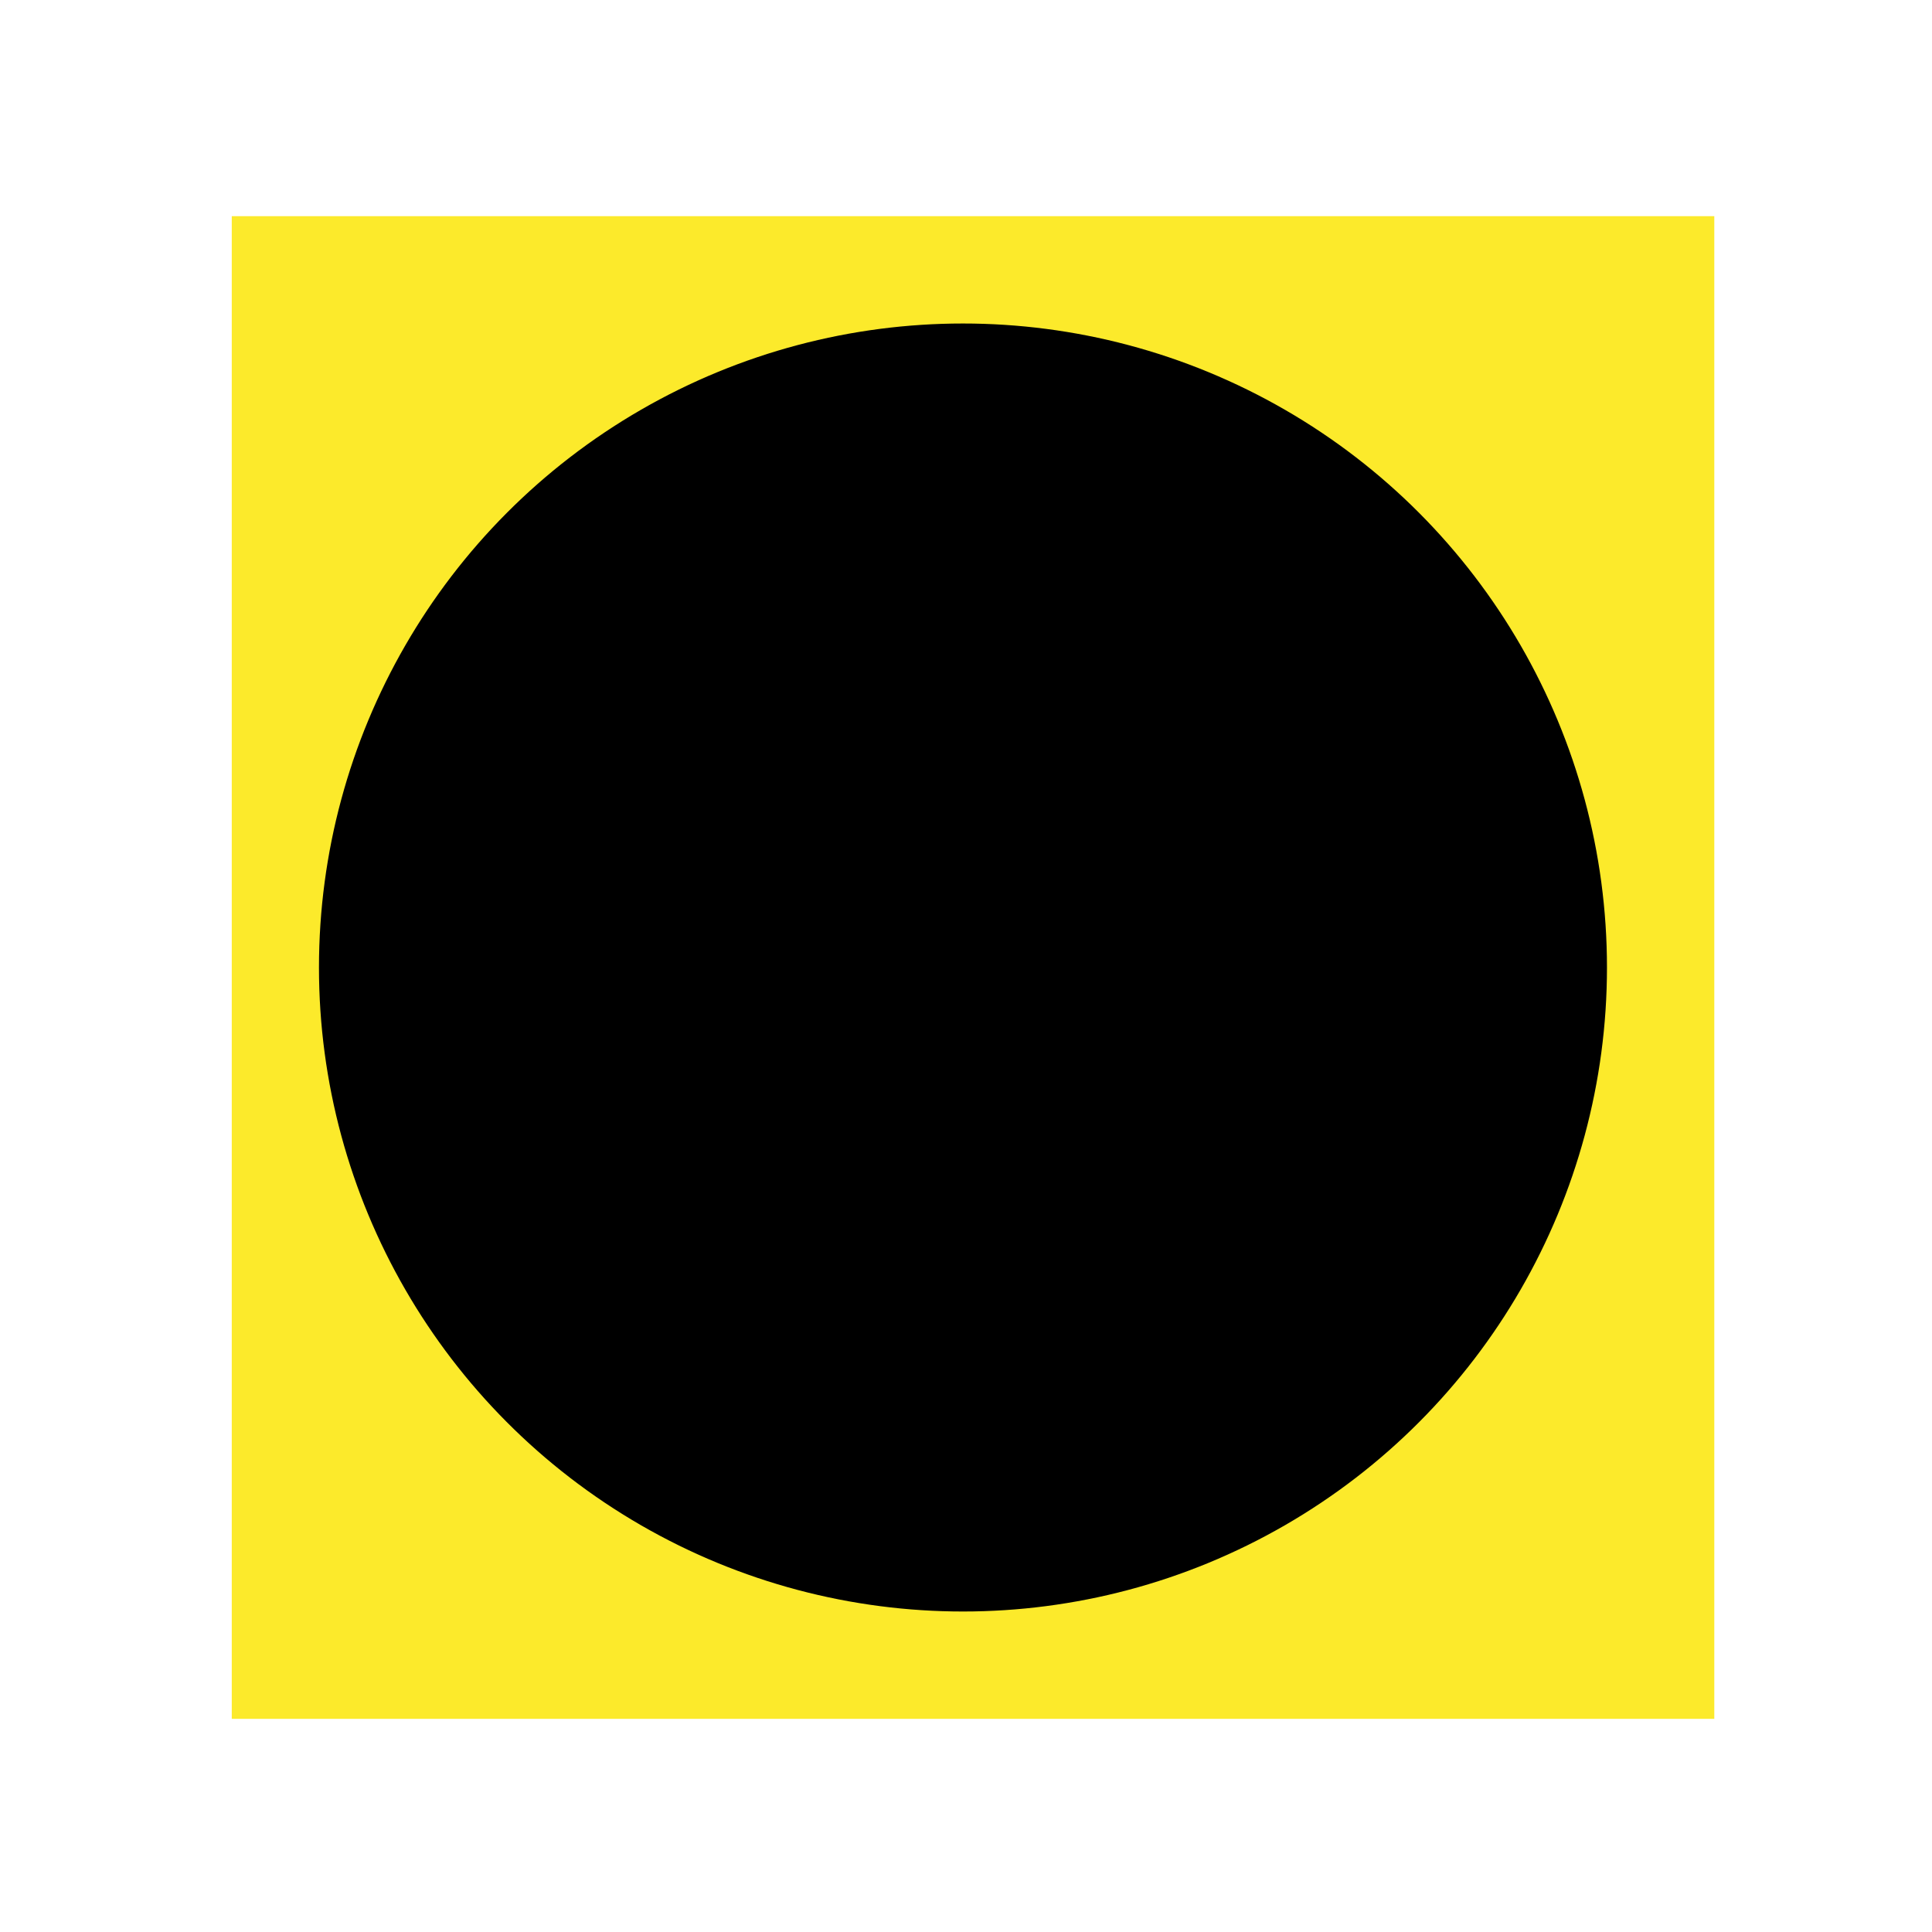 <svg id="emoji" xmlns="http://www.w3.org/2000/svg" viewBox="0 0 72 72">
  <g id="color">
    <rect x="8.637" y="8.056" clip-path="url(#SVGID_2_)" fill="#FCEA2B" width="55.25" height="56" stroke="none"></rect>
    <circle fill="none" stroke="#fcea2b" stroke-miterlimit="10" cx="35.887" cy="36.056" r="23"></circle>
  </g>
  <g id="hair"> </g>
  <g id="skin"> </g>
  <g id="skin-shadow"> </g>
  <g id="line">
    <polygon id="SVGID_1_" points="35.887,13.056 27.257,14.736 21.957,17.757 17.067,22.836 13.637,30.186 
				13.637,42.526 19.237,51.927 27.257,57.377 35.887,59.056 43.067,57.906 50.777,53.576 55.887,47.417 
				58.887,38.207 58.137,30.226 54.328,22.316 50.118,17.996 42.868,14.137 			" fill="#000000" stroke="none"></polygon>
    <circle fill="none" stroke="#000000" stroke-width="2" stroke-linecap="round" stroke-linejoin="round" stroke-miterlimit="10" cx="35.887" cy="36.056" r="23"></circle>
    <circle cx="44.063" cy="32.037" r="2.556" fill="#000000" stroke="none"></circle>
    <circle cx="26.813" cy="32.037" r="2.556" fill="#000000" stroke="none"></circle>
    <path fill="none" stroke="#000000" stroke-width="2" stroke-linecap="round" stroke-linejoin="round" stroke-miterlimit="10" d="
			M45.702,44.862c-6.574,3.525-14.045,3.658-19.63,0"></path>
  </g>
</svg>